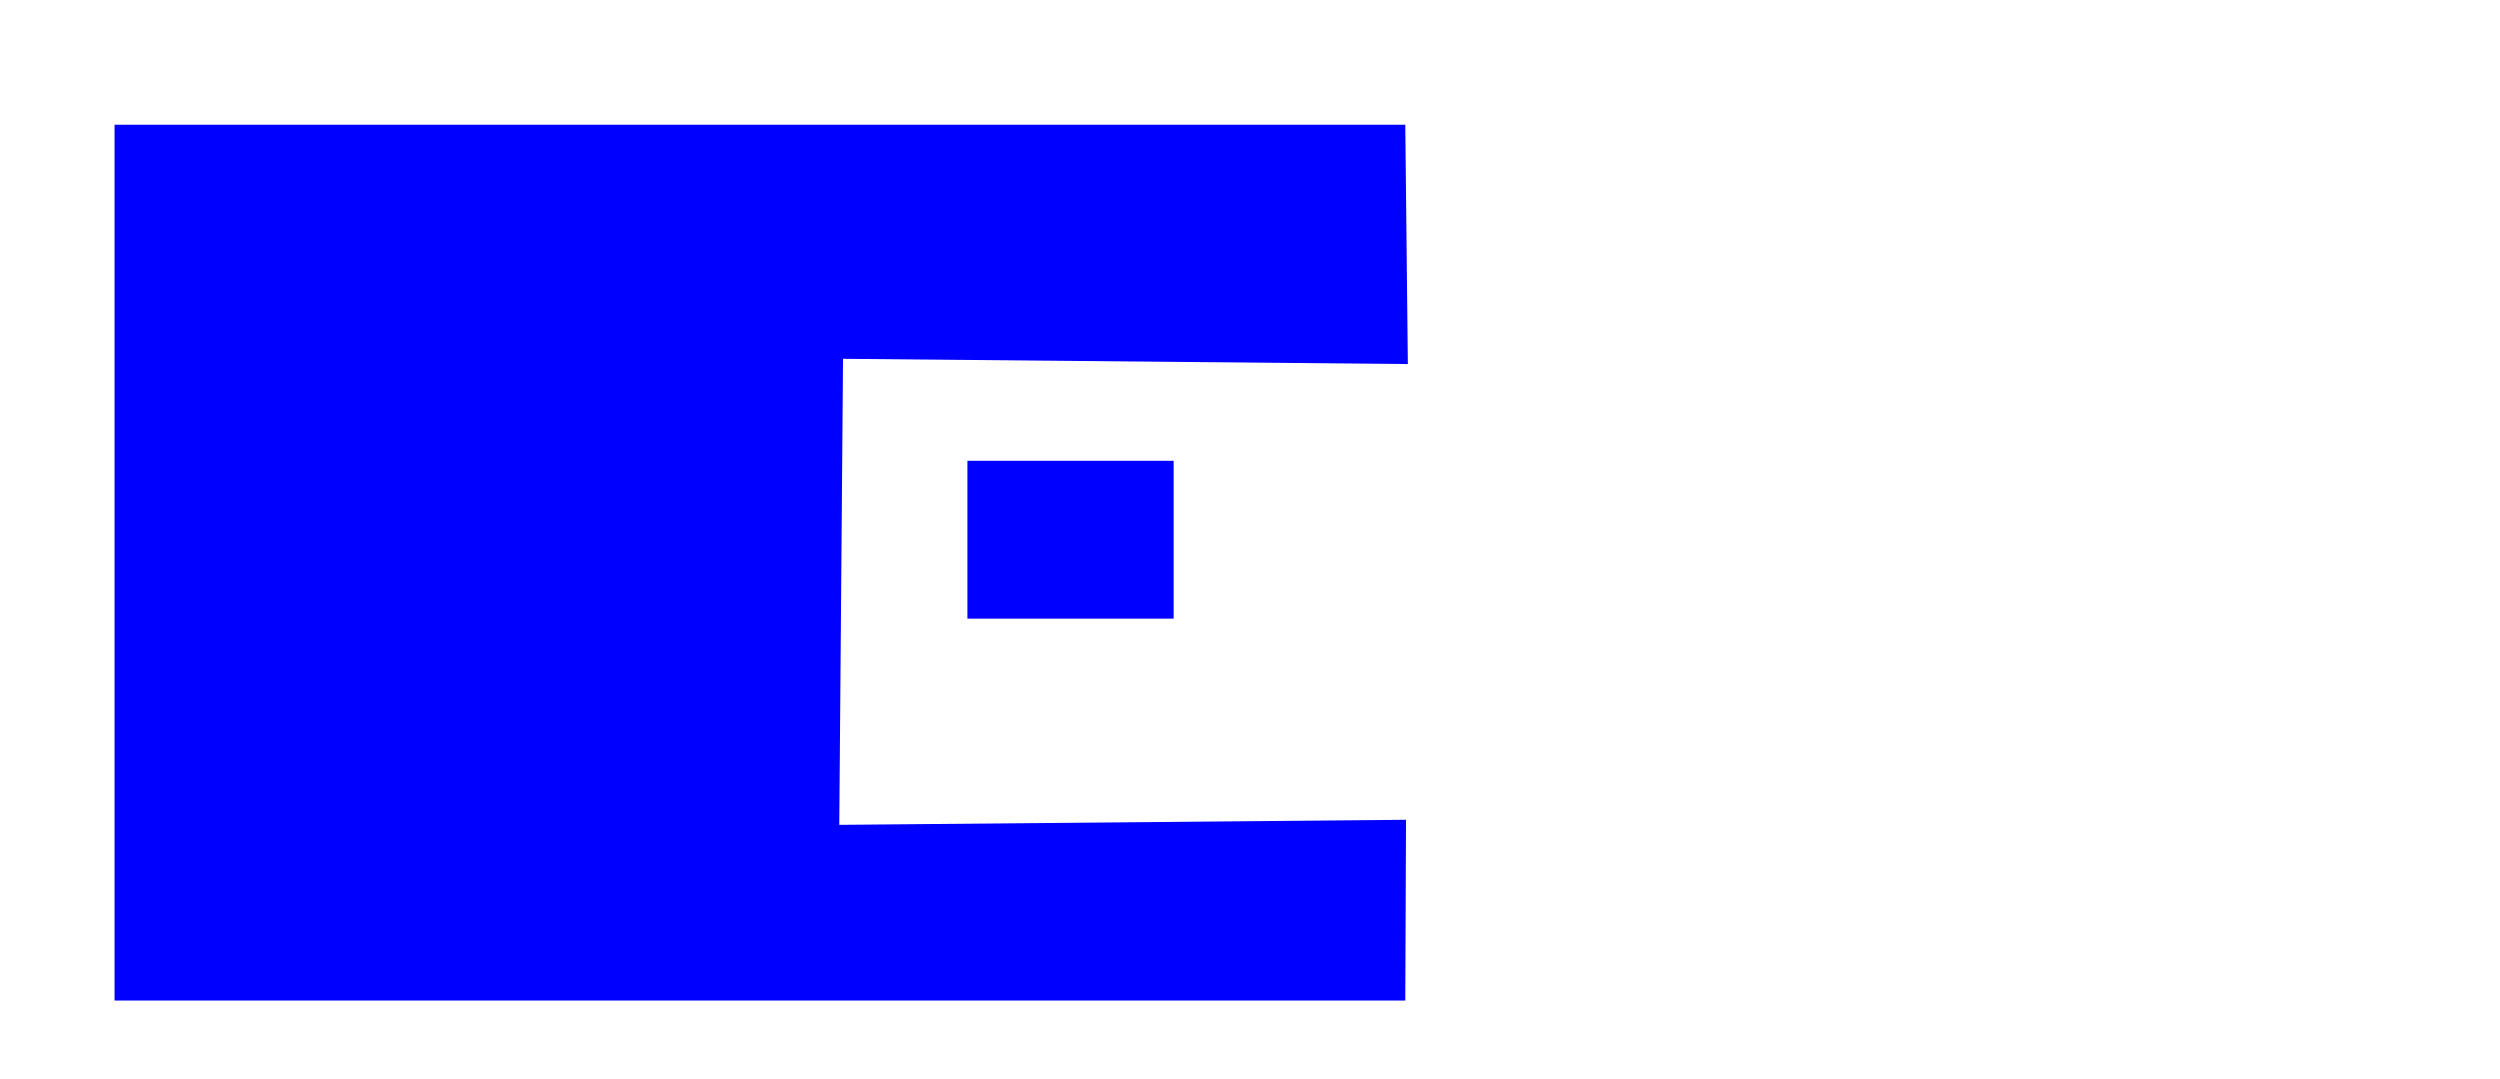 <?xml version="1.0" encoding="UTF-8" standalone="no"?>
<!-- Created with Inkscape (http://www.inkscape.org/) -->

<svg
   width="168.586mm"
   height="72.791mm"
   viewBox="0 0 168.586 72.791"
   version="1.1"
   id="svg993"
   inkscape:version="1.1.2 (0a00cf5339, 2022-02-04, custom)"
   sodipodi:docname="simplebubbletest.svg"
   xmlns:inkscape="http://www.inkscape.org/namespaces/inkscape"
   xmlns:sodipodi="http://sodipodi.sourceforge.net/DTD/sodipodi-0.dtd"
   xmlns="http://www.w3.org/2000/svg"
   xmlns:svg="http://www.w3.org/2000/svg">
  <sodipodi:namedview
     id="namedview995"
     pagecolor="#505050"
     bordercolor="#ffffff"
     borderopacity="1"
     inkscape:pageshadow="0"
     inkscape:pageopacity="0"
     inkscape:pagecheckerboard="1"
     inkscape:document-units="mm"
     showgrid="false"
     inkscape:zoom="2.1795515"
     inkscape:cx="179.62411"
     inkscape:cy="112.40845"
     inkscape:window-width="1916"
     inkscape:window-height="997"
     inkscape:window-x="0"
     inkscape:window-y="0"
     inkscape:window-maximized="1"
     inkscape:current-layer="layer1" />
  <defs
     id="defs990" />
  <g
     inkscape:label="Layer 1"
     inkscape:groupmode="layer"
     id="layer1"
     transform="translate(-39.486,-93.049)">
    <path
       id="rect1036"
       style="fill:#0000ff;stroke-width:0.265"
       d="m 104.723,124.122 h 13.906 v 10.644 h -13.906 z" />
    <path
       id="rect1249"
       style="fill:#0000ff;stroke-width:0.265"
       d="m 47.211,101.461 h 87.04 l 0.172,16.138 -38.088,-0.354 -0.253,31.427 38.218,-0.342 -0.049,12.188 H 47.211 Z"
       sodipodi:nodetypes="ccccccccc" />
  </g>
</svg>
